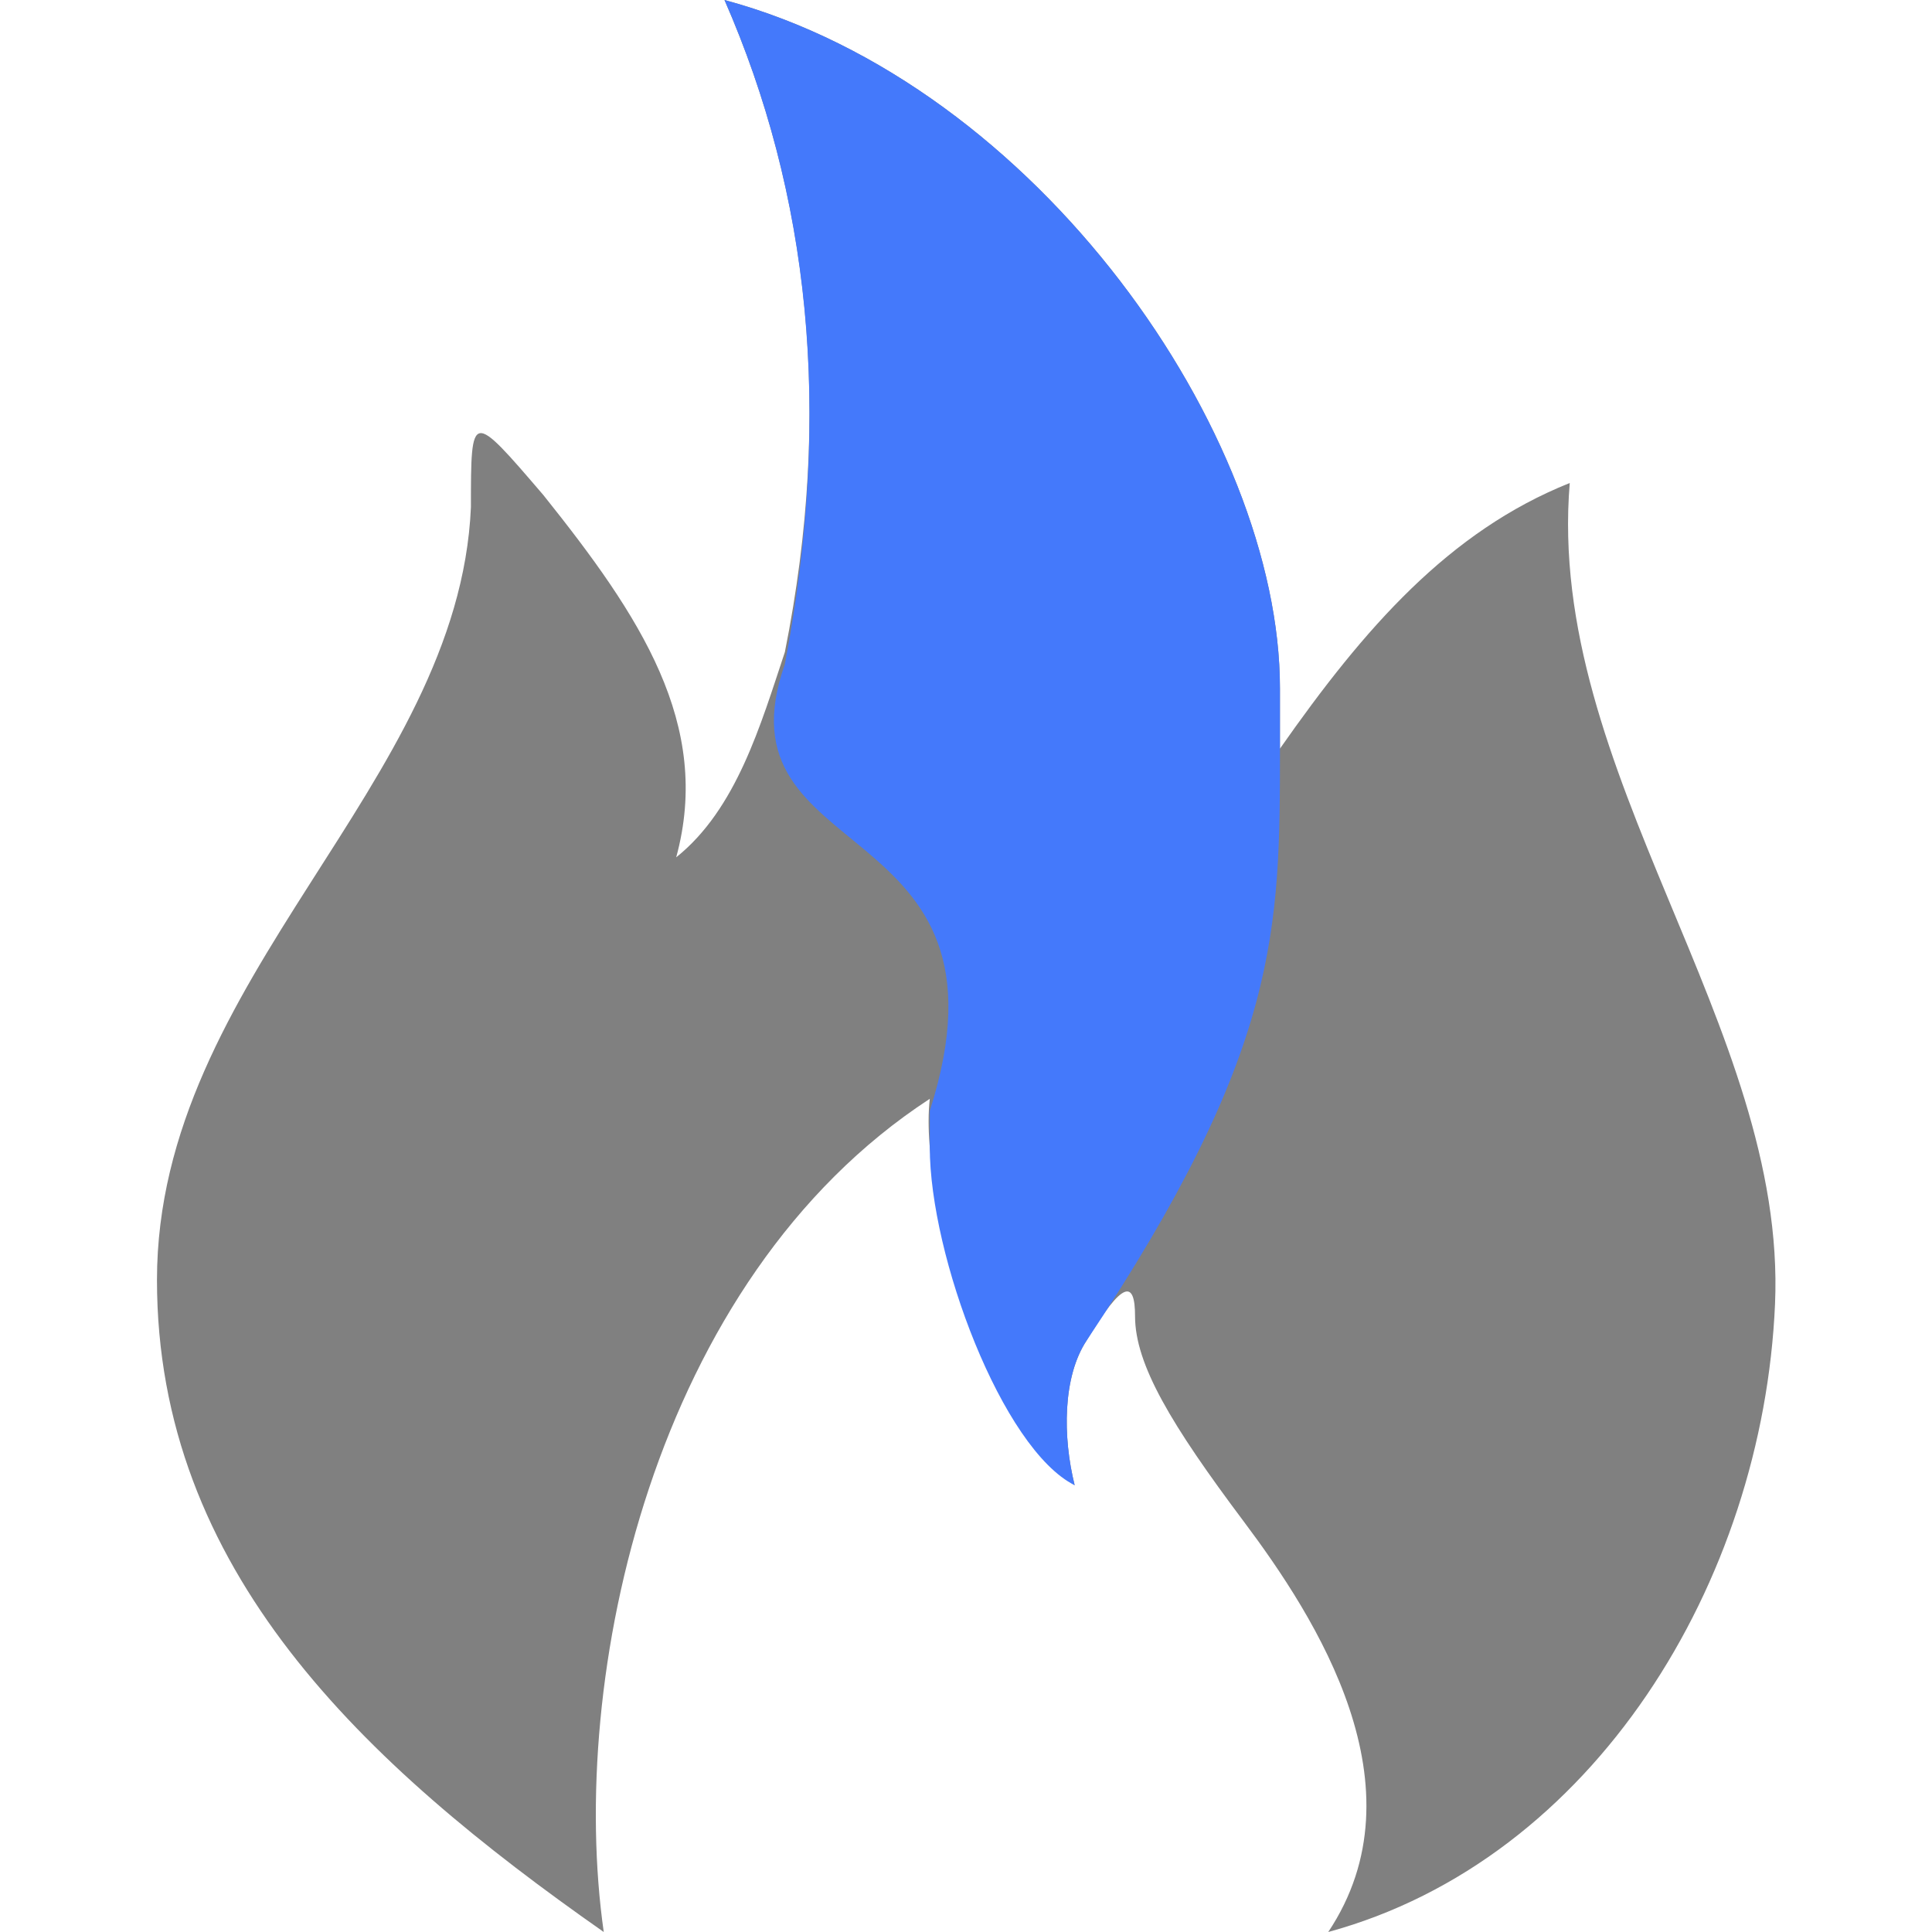 <?xml version="1.0" encoding="utf-8"?>
<!-- Generator: Adobe Illustrator 25.0.0, SVG Export Plug-In . SVG Version: 6.00 Build 0)  -->
<svg version="1.1" id="图层_1" xmlns="http://www.w3.org/2000/svg" xmlns:xlink="http://www.w3.org/1999/xlink" x="0px" y="0px"
	 width="16px" height="16px" viewBox="0 0 16 16" enable-background="new 0 0 16 16" xml:space="preserve">
<path fill="#808080" d="M10.3,12.6c-0.6-0.8-0.9-1.3-0.9-1.7c0-0.3-0.1-0.3-0.4,0.2c-0.2,0.3-0.2,0.8-0.1,1.2
	C8.3,11.9,7.6,10,7.7,9.1c-2.3,1.5-3,4.8-2.7,6.9c-2-1.4-3.7-3-3.7-5.4c0-2.5,2.5-4.1,2.6-6.4c0-0.8,0-0.8,0.6-0.1
	c0.8,1,1.4,1.9,1.1,3c0.5-0.4,0.7-1.1,0.9-1.7C6.9,3.4,6.7,1.6,6,0c2.6,0.7,4.6,3.6,4.6,5.7l0,0.5C11.3,5.2,12,4.4,13,4
	c-0.2,2.4,1.8,4.5,1.7,6.8S13.2,15.4,11,16C11.8,14.8,10.9,13.4,10.3,12.6z"/>
<path fill="#4479FB" d="M9,11.1c-0.2,0.3-0.2,0.8-0.1,1.2C8.3,12,7.7,10.4,7.7,9.5c0-0.2,0-0.3,0-0.3c0.8-2.5-1.8-2-1.2-3.7
	C6.9,3.4,6.7,1.6,6,0c2.6,0.7,4.6,3.6,4.6,5.7l0,0.5C10.6,7.7,10.6,8.7,9,11.1z"/>
</svg>
